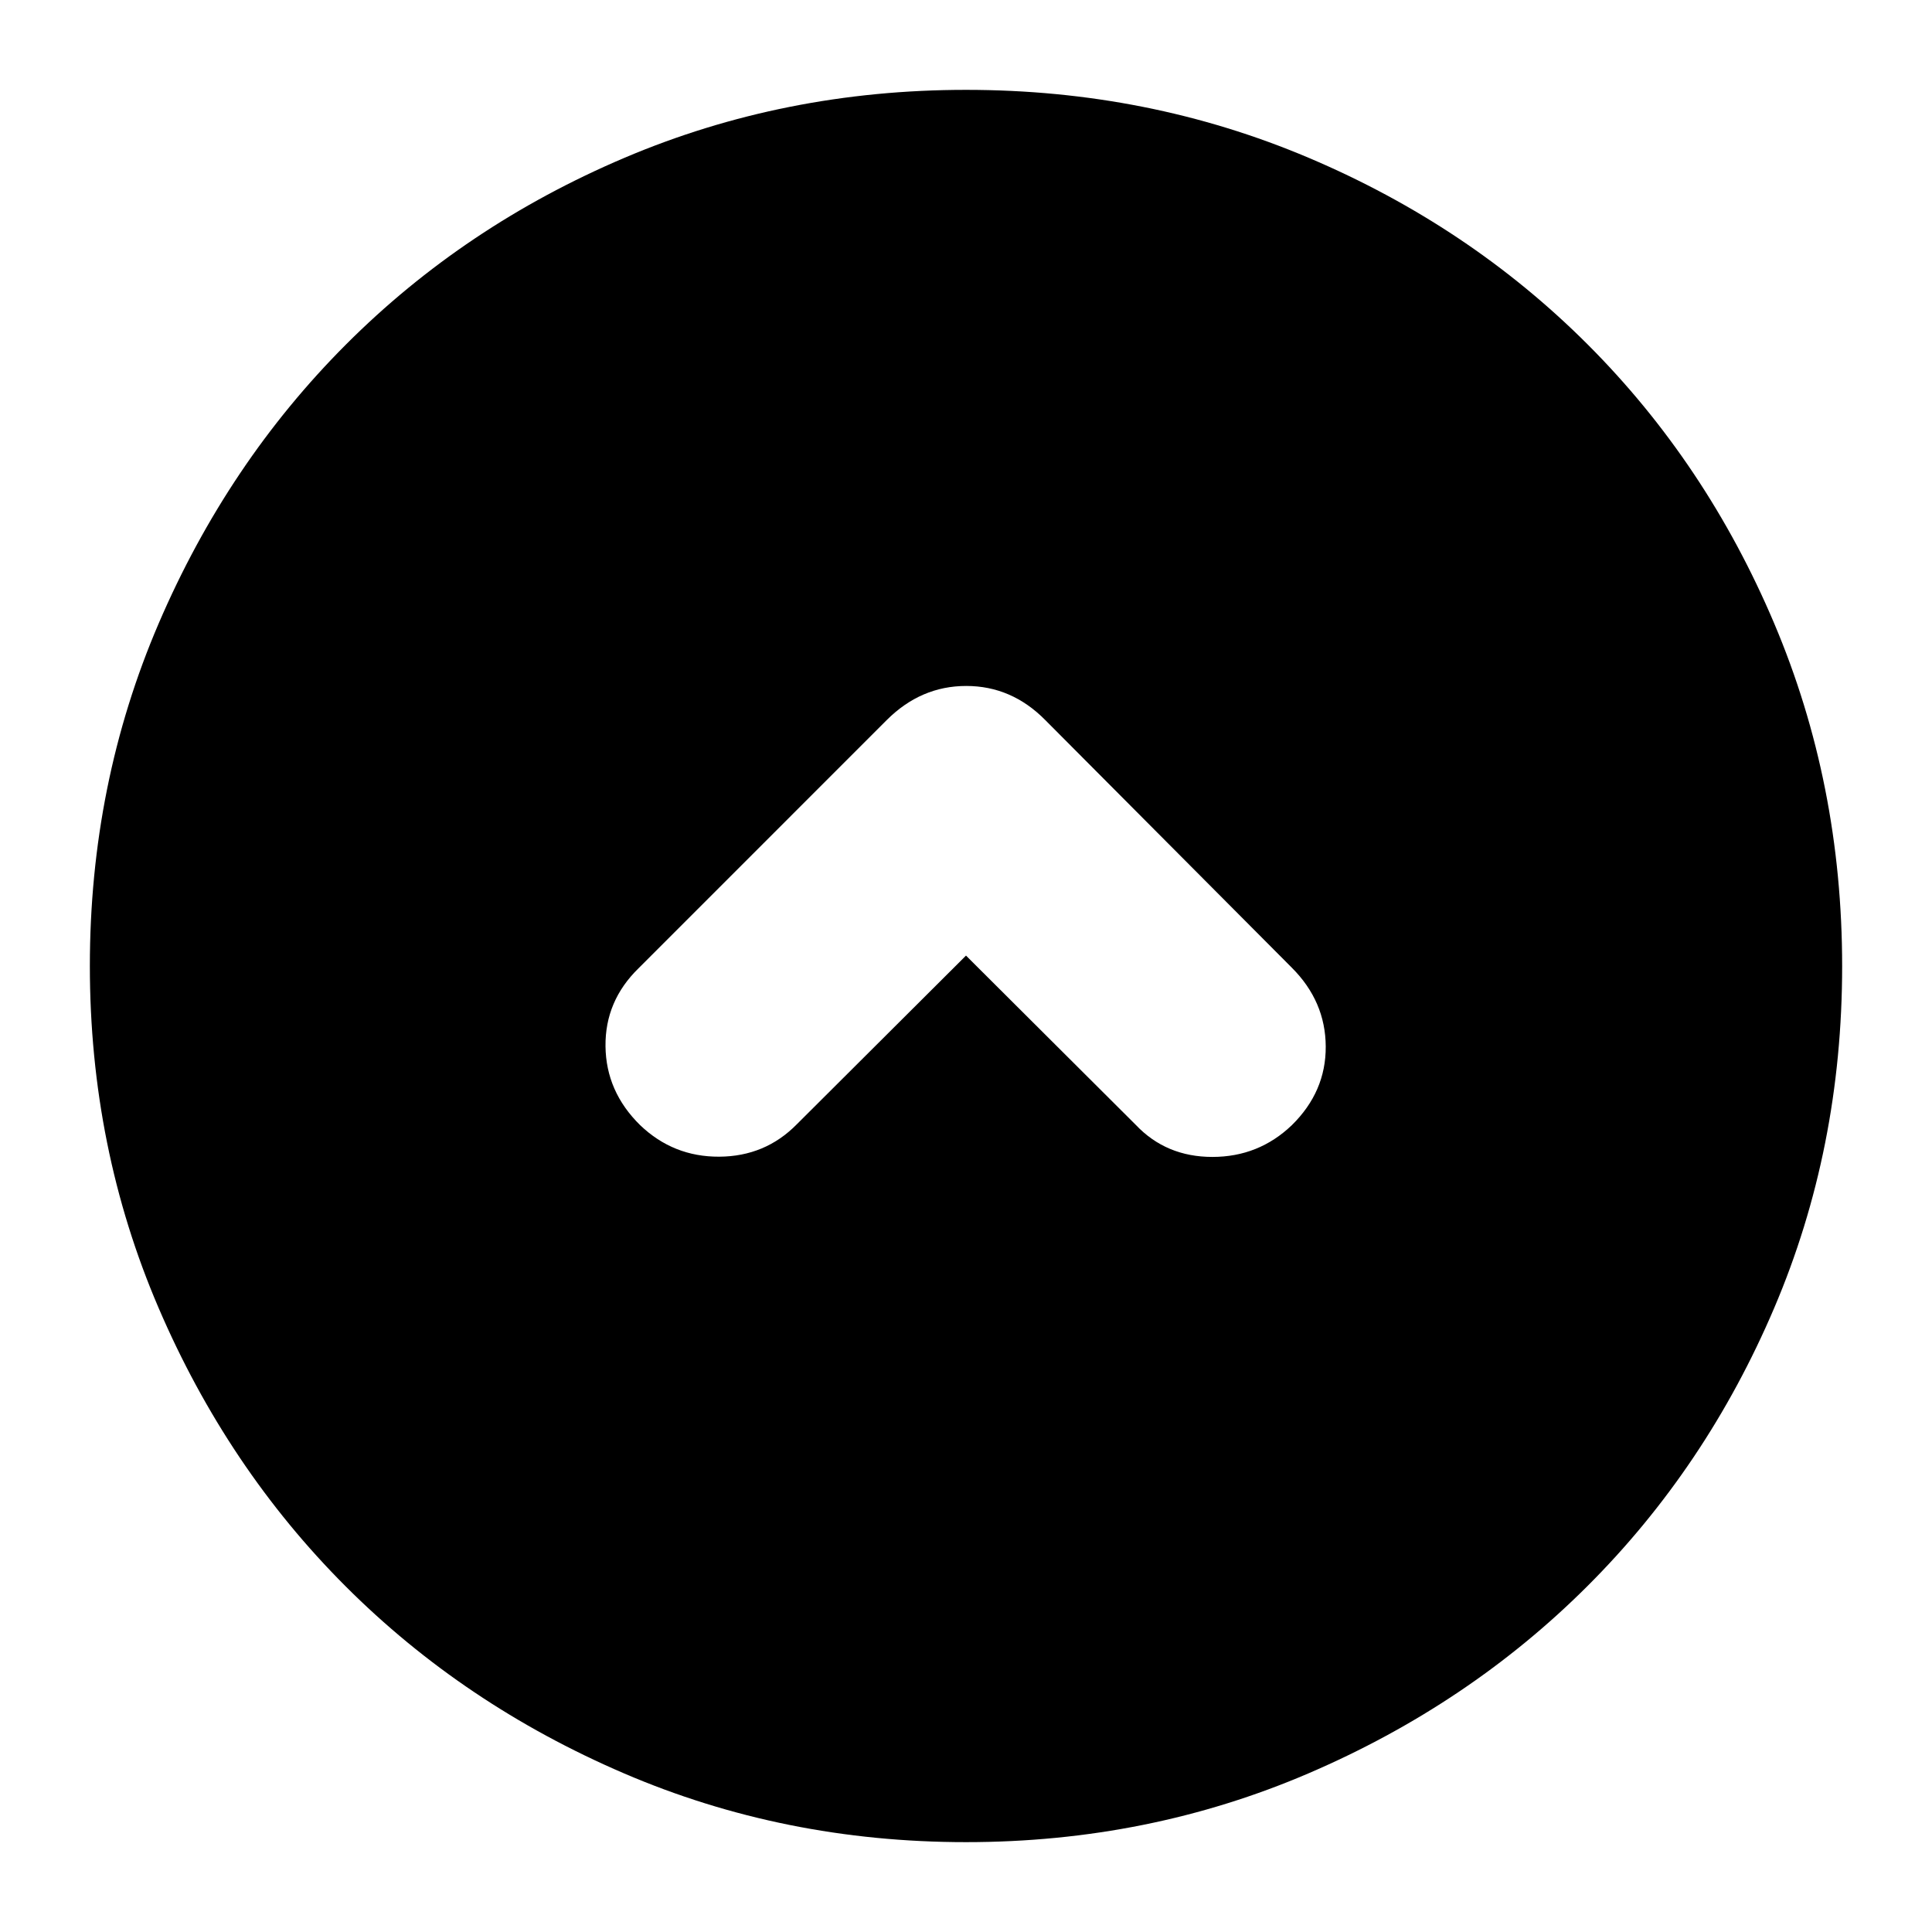 <svg xmlns="http://www.w3.org/2000/svg" height="24" viewBox="0 -960 960 960" width="24"><path d="m480-485.17 84.33 84.08q15.09 15.96 38.1 15.96 23 0 39.48-15.78 16.96-16.66 16.84-39.09-.12-22.43-16.84-39.15L519.39-602.2q-16.73-16.95-39.28-16.95-22.54 0-39.5 16.95L317.33-478.91q-16.72 16.29-16.46 38.82.26 22.52 17.22 39.18 16.48 15.78 39.29 15.66 22.82-.12 38.53-16.08L480-485.17Zm0 440.52q-90.36 0-169.91-34.16-79.56-34.16-138.34-92.94T78.81-310.09Q44.65-389.64 44.65-480q0-90.61 34.22-170.27 34.22-79.66 93.1-138.61 58.88-58.95 138.34-92.71 79.45-33.76 169.69-33.76 90.6 0 170.26 33.76 79.65 33.76 138.61 92.72 58.96 58.96 92.72 138.64 33.76 79.68 33.76 170.31 0 90.64-33.76 169.85-33.76 79.22-92.71 138.1-58.95 58.88-138.61 93.1Q570.61-44.65 480-44.65Z"/></svg>
